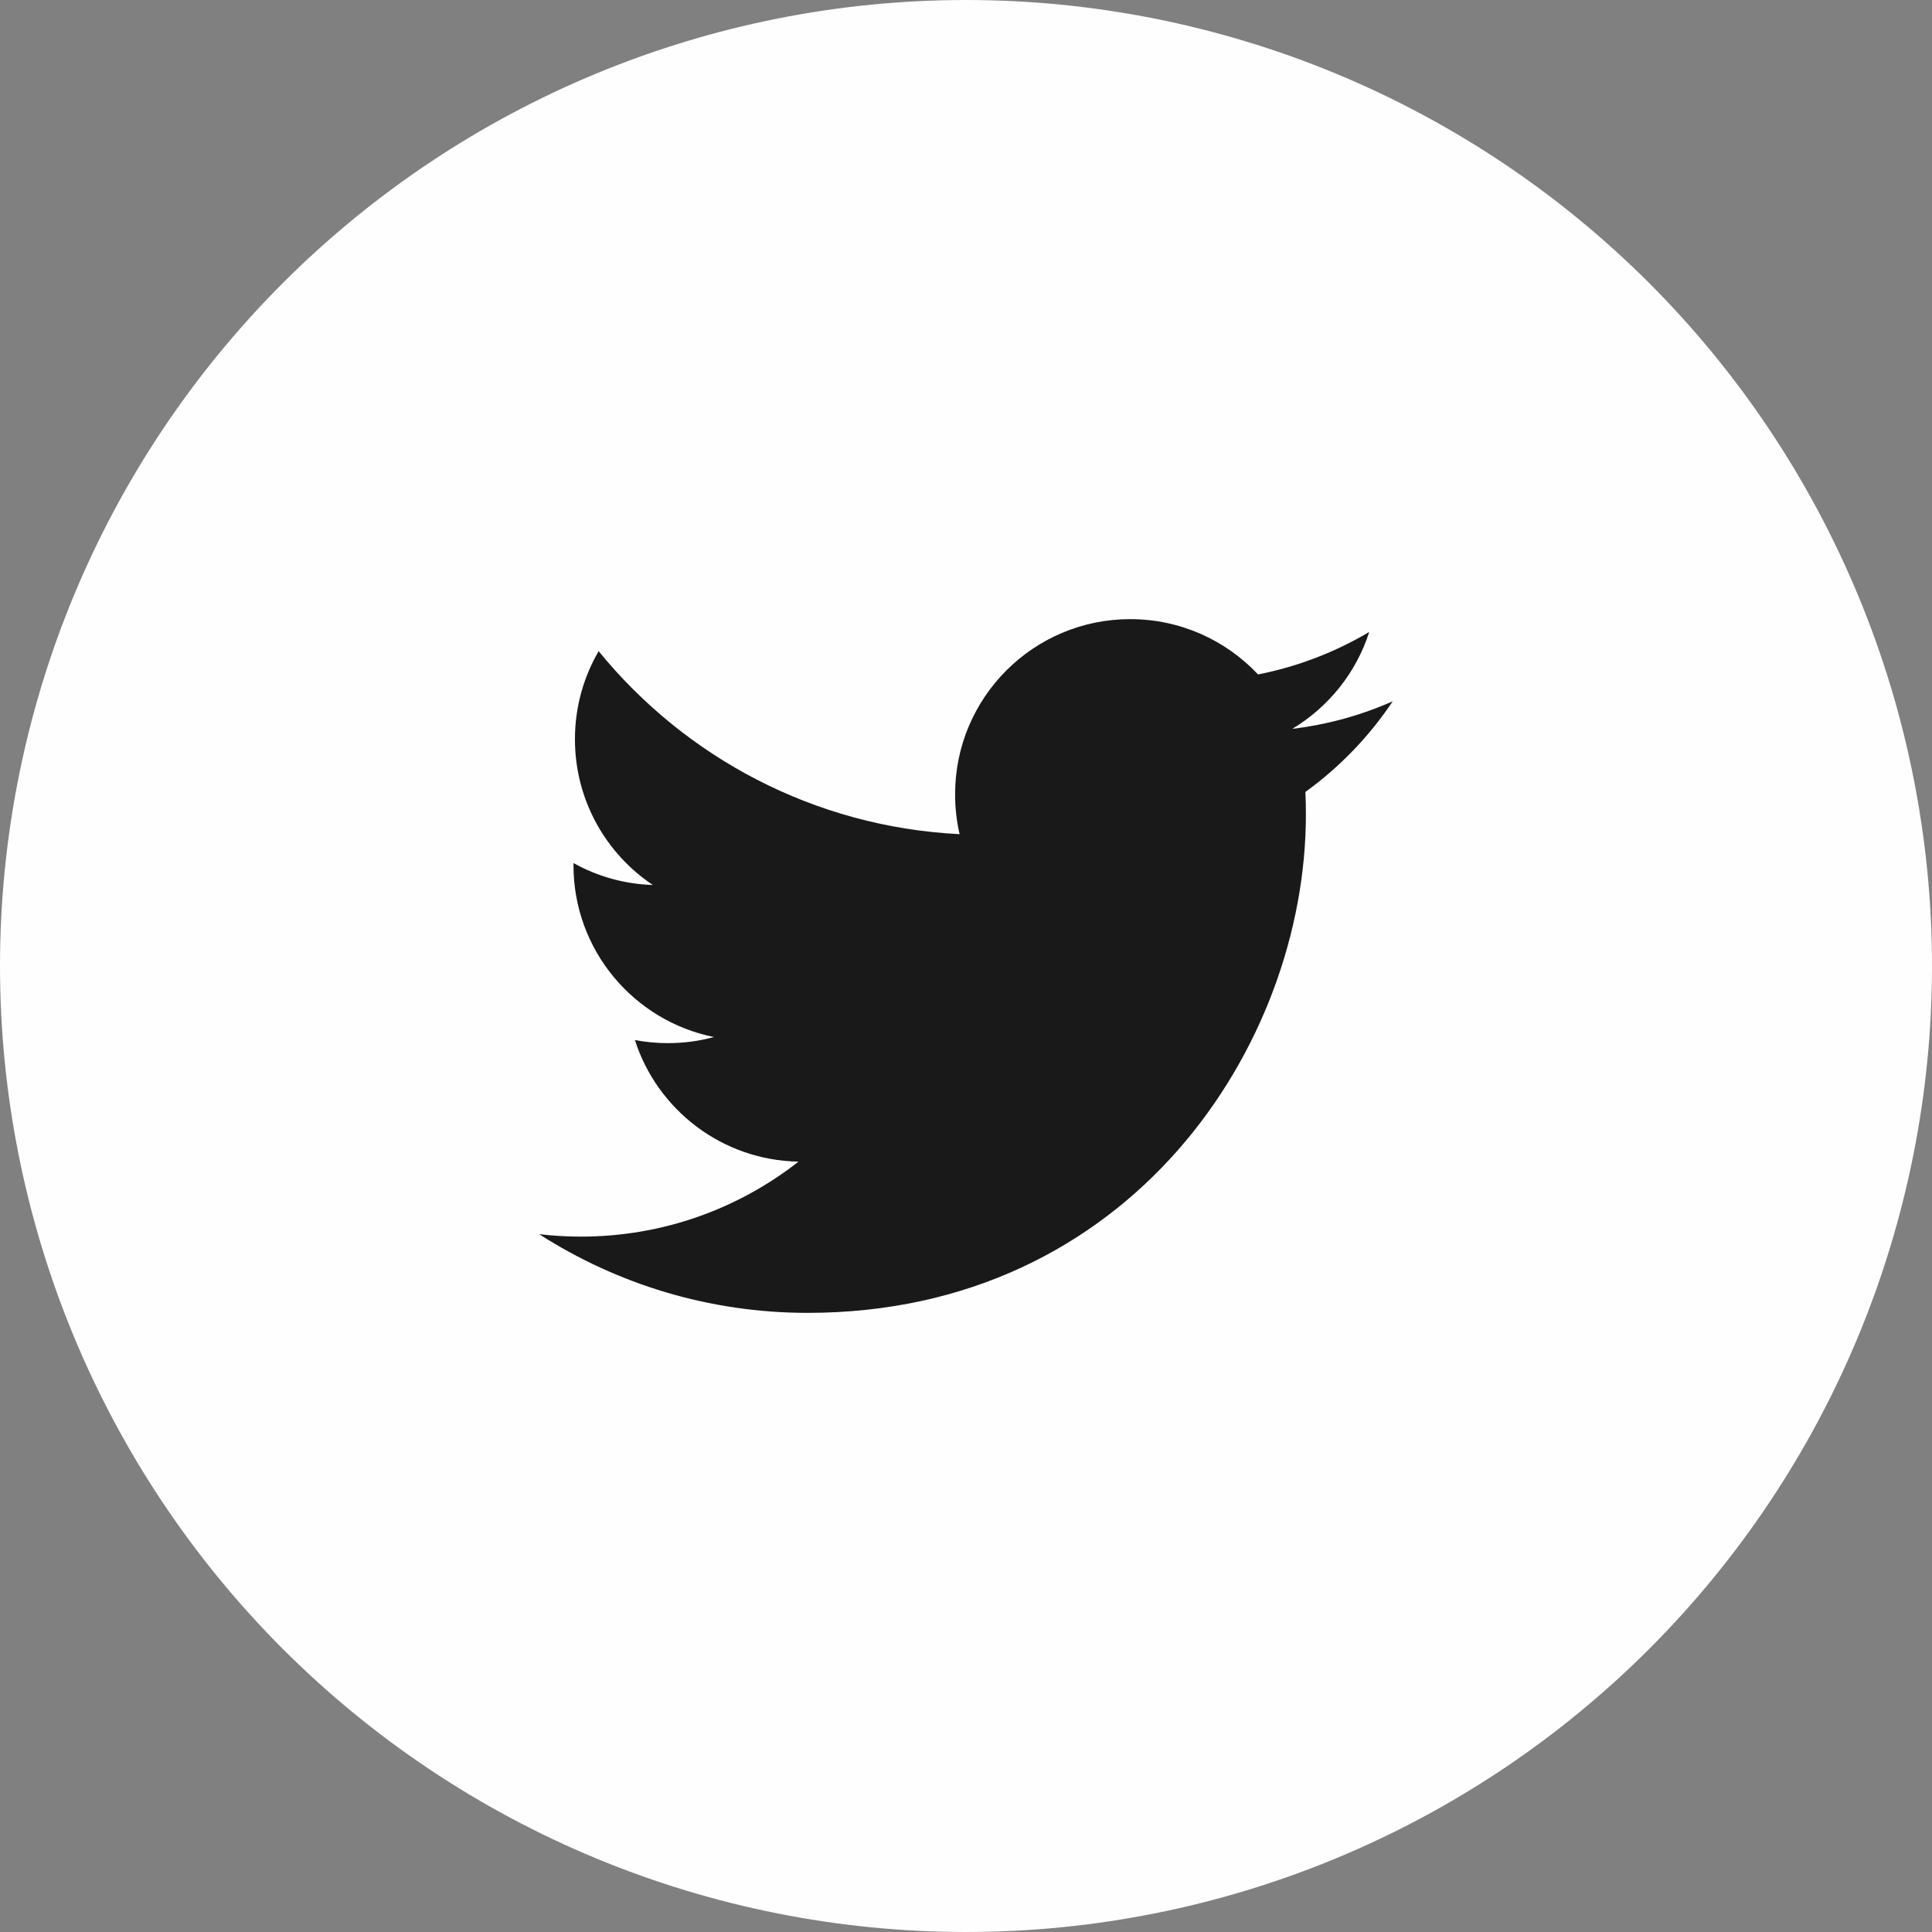 <?xml version="1.0" encoding="UTF-8" standalone="no"?>
<svg
   xmlns:dc="http://purl.org/dc/elements/1.1/"
   xmlns:cc="http://creativecommons.org/ns#"
   xmlns:rdf="http://www.w3.org/1999/02/22-rdf-syntax-ns#"
   xmlns:svg="http://www.w3.org/2000/svg"
   xmlns="http://www.w3.org/2000/svg"
   xmlns:sodipodi="http://sodipodi.sourceforge.net/DTD/sodipodi-0.dtd"
   xmlns:inkscape="http://www.inkscape.org/namespaces/inkscape"
   width="56"
   height="56"
   viewBox="0 0 56 56"
   fill="none"
   version="1.1"
   id="svg6"
   sodipodi:docname="Twitter_icon.svg"
   inkscape:version="0.92.4 (5da689c313, 2019-01-14)">
  <rect x="0" y="0" width="56" height="56" fill="#808080" stroke="none"/>
  <defs
     id="defs10" />
  <sodipodi:namedview
     pagecolor="#ffffff"
     bordercolor="#666666"
     borderopacity="1"
     objecttolerance="10"
     gridtolerance="10"
     guidetolerance="10"
     inkscape:pageopacity="0"
     inkscape:pageshadow="2"
     inkscape:window-width="1920"
     inkscape:window-height="1017"
     id="namedview8"
     showgrid="false"
     inkscape:zoom="4.2142857"
     inkscape:cx="28"
     inkscape:cy="28"
     inkscape:window-x="-8"
     inkscape:window-y="-8"
     inkscape:window-maximized="1"
     inkscape:current-layer="svg6" />
  <path
     d="M56 28C56 31.677 55.276 35.318 53.869 38.715C52.462 42.112 50.399 45.199 47.799 47.799C45.199 50.399 42.112 52.462 38.715 53.869C35.318 55.276 31.677 56 28 56C24.323 56 20.682 55.276 17.285 53.869C13.888 52.462 10.801 50.399 8.201 47.799C5.601 45.199 3.539 42.112 2.131 38.715C0.724 35.318 4.16921e-07 31.677 0 28C0 24.323 0.724 20.682 2.131 17.285C3.538 13.888 5.601 10.801 8.201 8.201C10.801 5.601 13.888 3.538 17.285 2.131C20.682 0.724 24.323 -8.80166e-07 28 0C31.677 -7.87517e-07 35.318 0.724 38.715 2.131C42.112 3.538 45.199 5.601 47.799 8.201C50.399 10.801 52.462 13.888 53.869 17.285C55.276 20.682 56 24.323 56 28Z"
     fill="#191919"
     id="path2"
     style="fill:#fefefe;fill-opacity:1" />
  <path
     d="M40.372 20.326C39.462 20.73 38.483 21.003 37.457 21.126C38.505 20.497 39.309 19.503 39.688 18.318C38.707 18.899 37.621 19.322 36.465 19.549C35.539 18.563 34.22 17.946 32.76 17.946C29.956 17.946 27.684 20.219 27.684 23.022C27.684 23.42 27.728 23.808 27.815 24.179C23.596 23.968 19.856 21.946 17.352 18.875C16.915 19.625 16.665 20.497 16.665 21.427C16.665 23.188 17.561 24.742 18.923 25.652C18.091 25.626 17.308 25.398 16.624 25.017C16.623 25.039 16.623 25.06 16.623 25.081C16.623 27.541 18.373 29.592 20.695 30.059C20.269 30.175 19.821 30.236 19.358 30.236C19.031 30.236 18.713 30.205 18.403 30.146C19.049 32.163 20.923 33.63 23.145 33.671C21.406 35.033 19.218 35.844 16.84 35.844C16.43 35.844 16.026 35.82 15.628 35.773C17.876 37.214 20.544 38.054 23.41 38.054C32.747 38.054 37.852 30.319 37.852 23.611C37.852 23.391 37.848 23.172 37.837 22.955C38.829 22.238 39.689 21.345 40.37 20.326"
     fill="white"
     id="path4"
     style="fill:#191919;fill-opacity:1" />
</svg>
